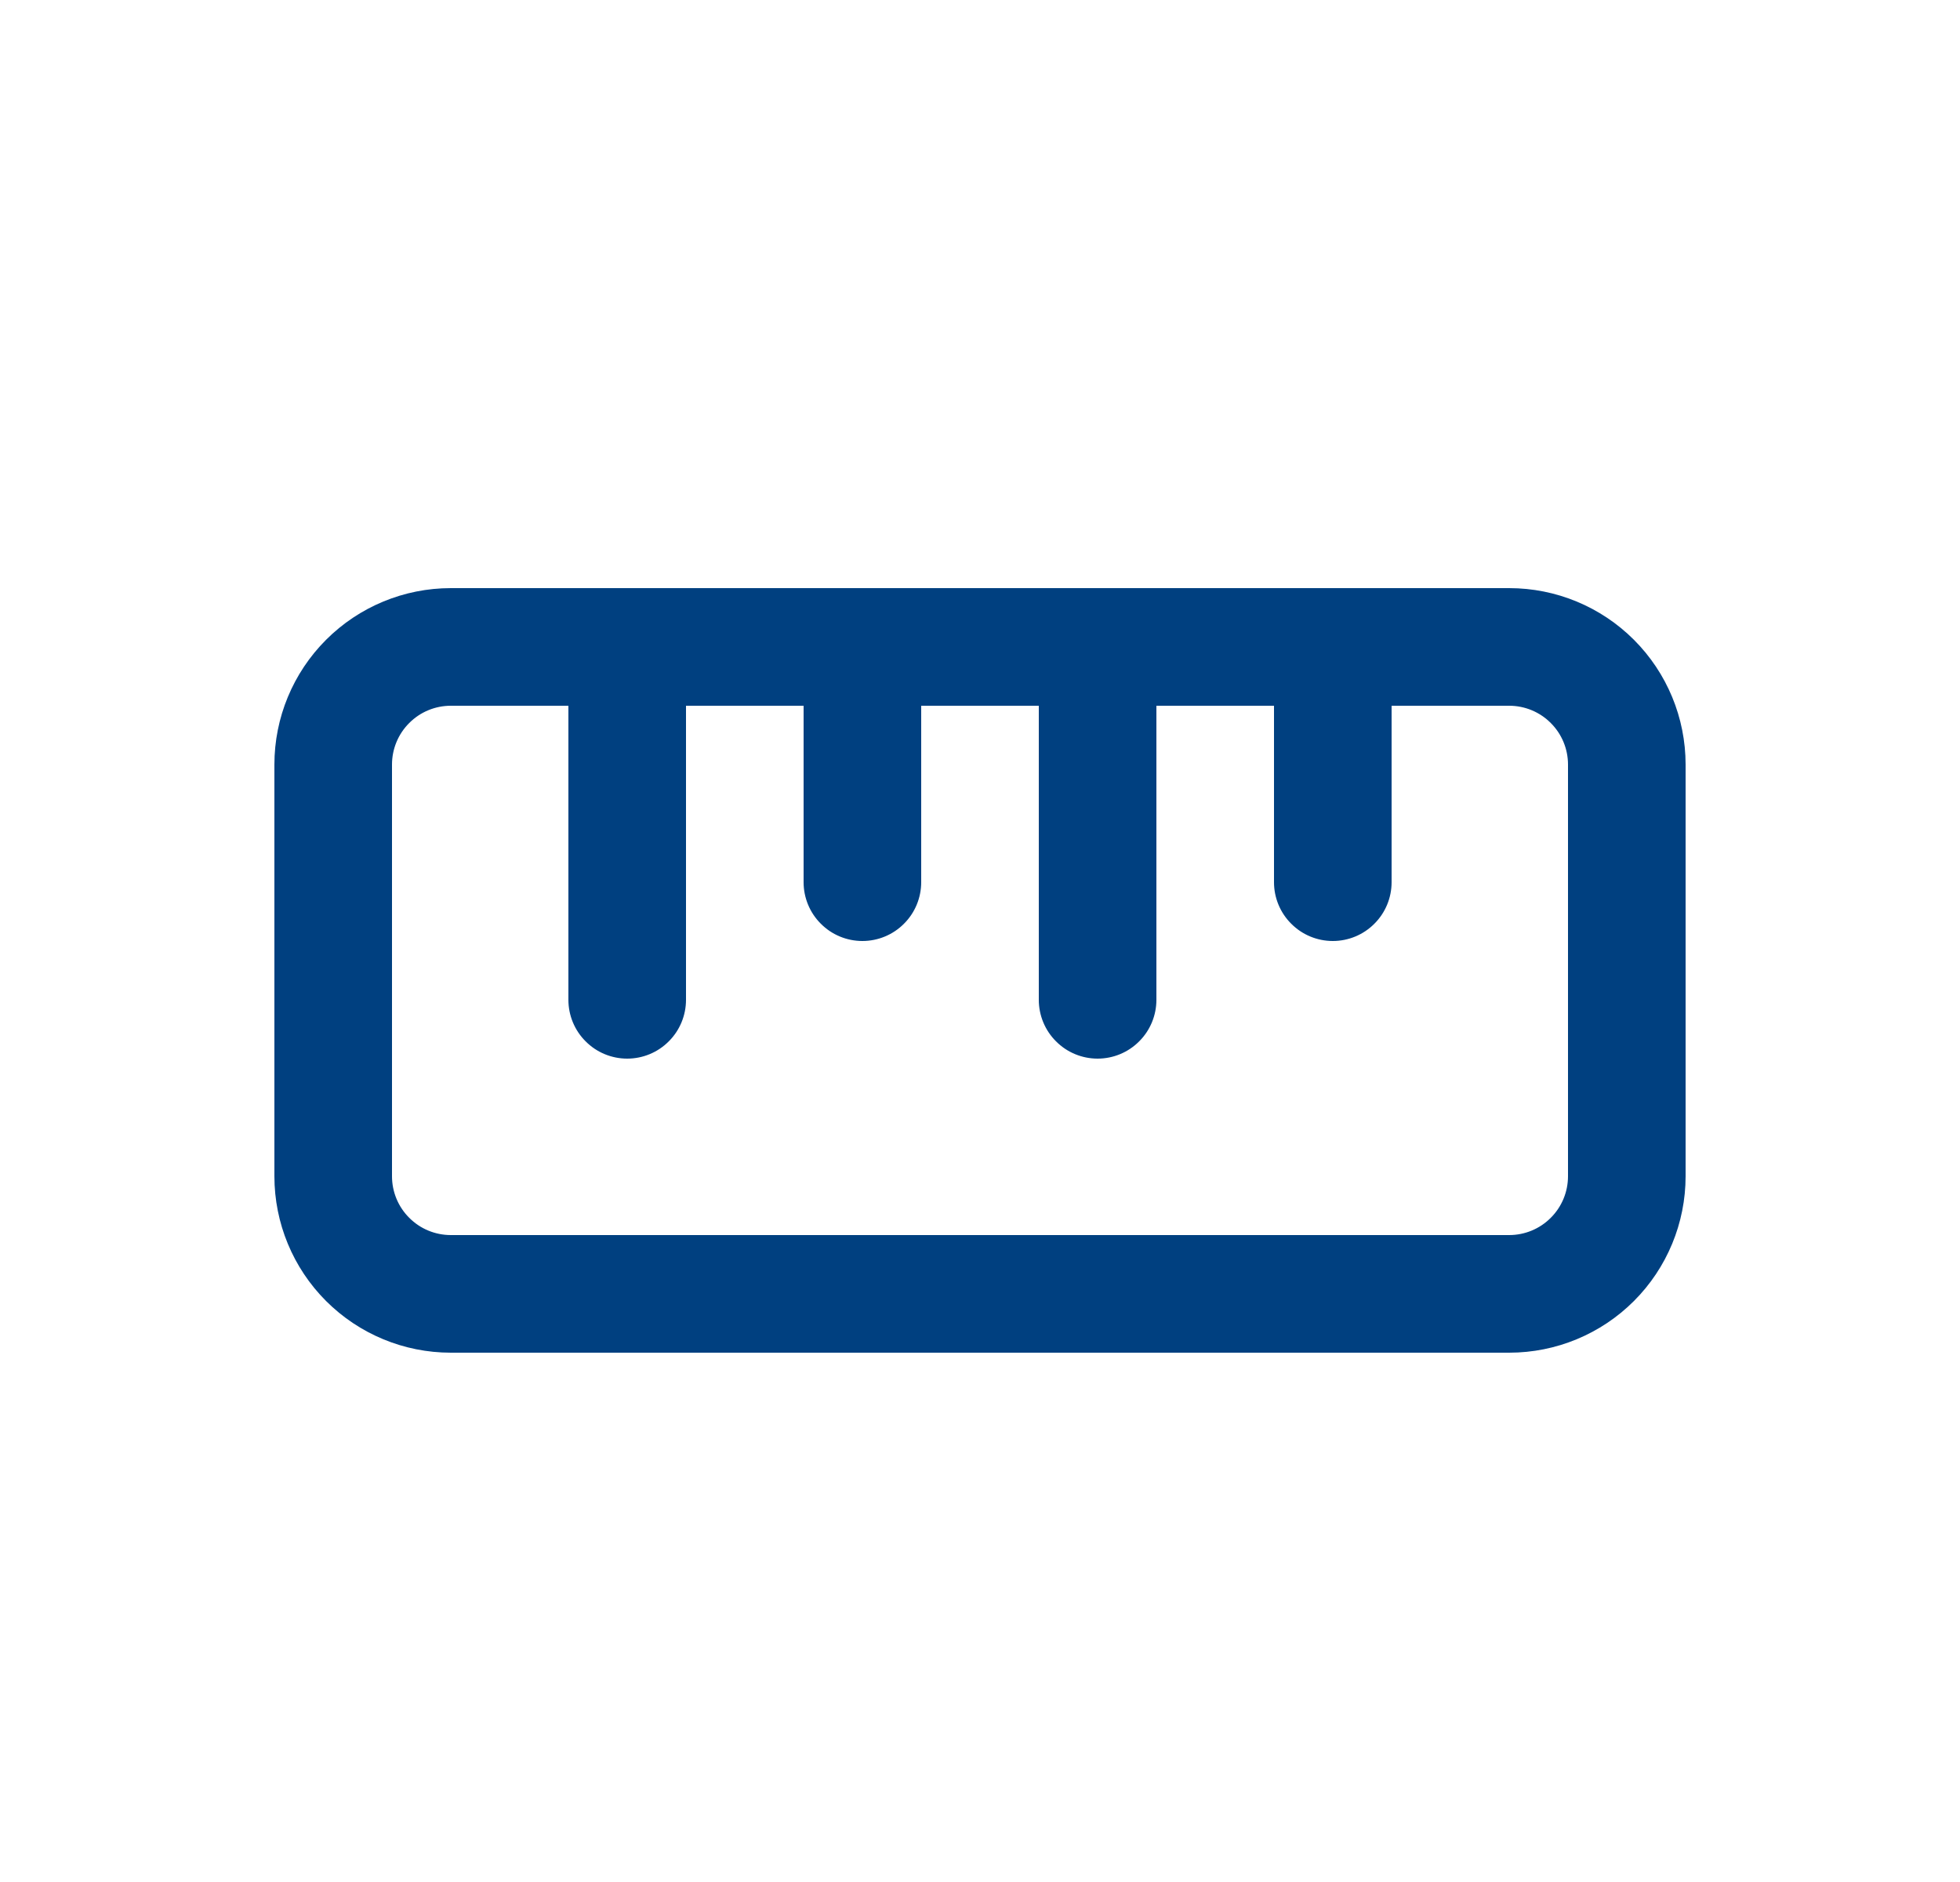 <svg width="25" height="24" viewBox="0 0 25 24" fill="none" xmlns="http://www.w3.org/2000/svg">
<g clip-path="url(#clip0_1447_5161)">
<path fill-rule="evenodd" clip-rule="evenodd" d="M5.75 7.5C5.153 7.5 4.581 7.737 4.159 8.159C3.737 8.581 3.5 9.153 3.5 9.75L3.5 15C3.5 15.597 3.737 16.169 4.159 16.591C4.581 17.013 5.153 17.25 5.75 17.25H19.25C19.847 17.25 20.419 17.013 20.841 16.591C21.263 16.169 21.5 15.597 21.5 15V9.75C21.5 9.153 21.263 8.581 20.841 8.159C20.419 7.737 19.847 7.5 19.25 7.5H5.75ZM10.25 9H8.75V12.75C8.75 12.949 8.671 13.14 8.53 13.28C8.39 13.421 8.199 13.5 8 13.5C7.801 13.5 7.61 13.421 7.47 13.28C7.329 13.14 7.25 12.949 7.25 12.75V9H5.75C5.551 9 5.36 9.079 5.22 9.22C5.079 9.36 5 9.551 5 9.75V15C5 15.199 5.079 15.39 5.22 15.53C5.36 15.671 5.551 15.75 5.75 15.75H19.25C19.449 15.75 19.64 15.671 19.78 15.53C19.921 15.39 20 15.199 20 15V9.75C20 9.551 19.921 9.36 19.78 9.22C19.64 9.079 19.449 9 19.25 9H17.75V11.25C17.75 11.449 17.671 11.64 17.53 11.78C17.39 11.921 17.199 12 17 12C16.801 12 16.61 11.921 16.47 11.78C16.329 11.64 16.25 11.449 16.25 11.25V9H14.75V12.75C14.75 12.949 14.671 13.14 14.53 13.28C14.39 13.421 14.199 13.5 14 13.5C13.801 13.5 13.61 13.421 13.47 13.28C13.329 13.14 13.25 12.949 13.25 12.75V9H11.75V11.25C11.75 11.449 11.671 11.64 11.53 11.78C11.39 11.921 11.199 12 11 12C10.801 12 10.61 11.921 10.47 11.78C10.329 11.64 10.25 11.449 10.25 11.25V9Z" fill="#004080"/>
</g>
<defs>
<clipPath id="clip0_1447_5161">
<rect width="18" height="18" fill="white" transform="translate(3.5 3)"/>
</clipPath>
</defs>
</svg>
